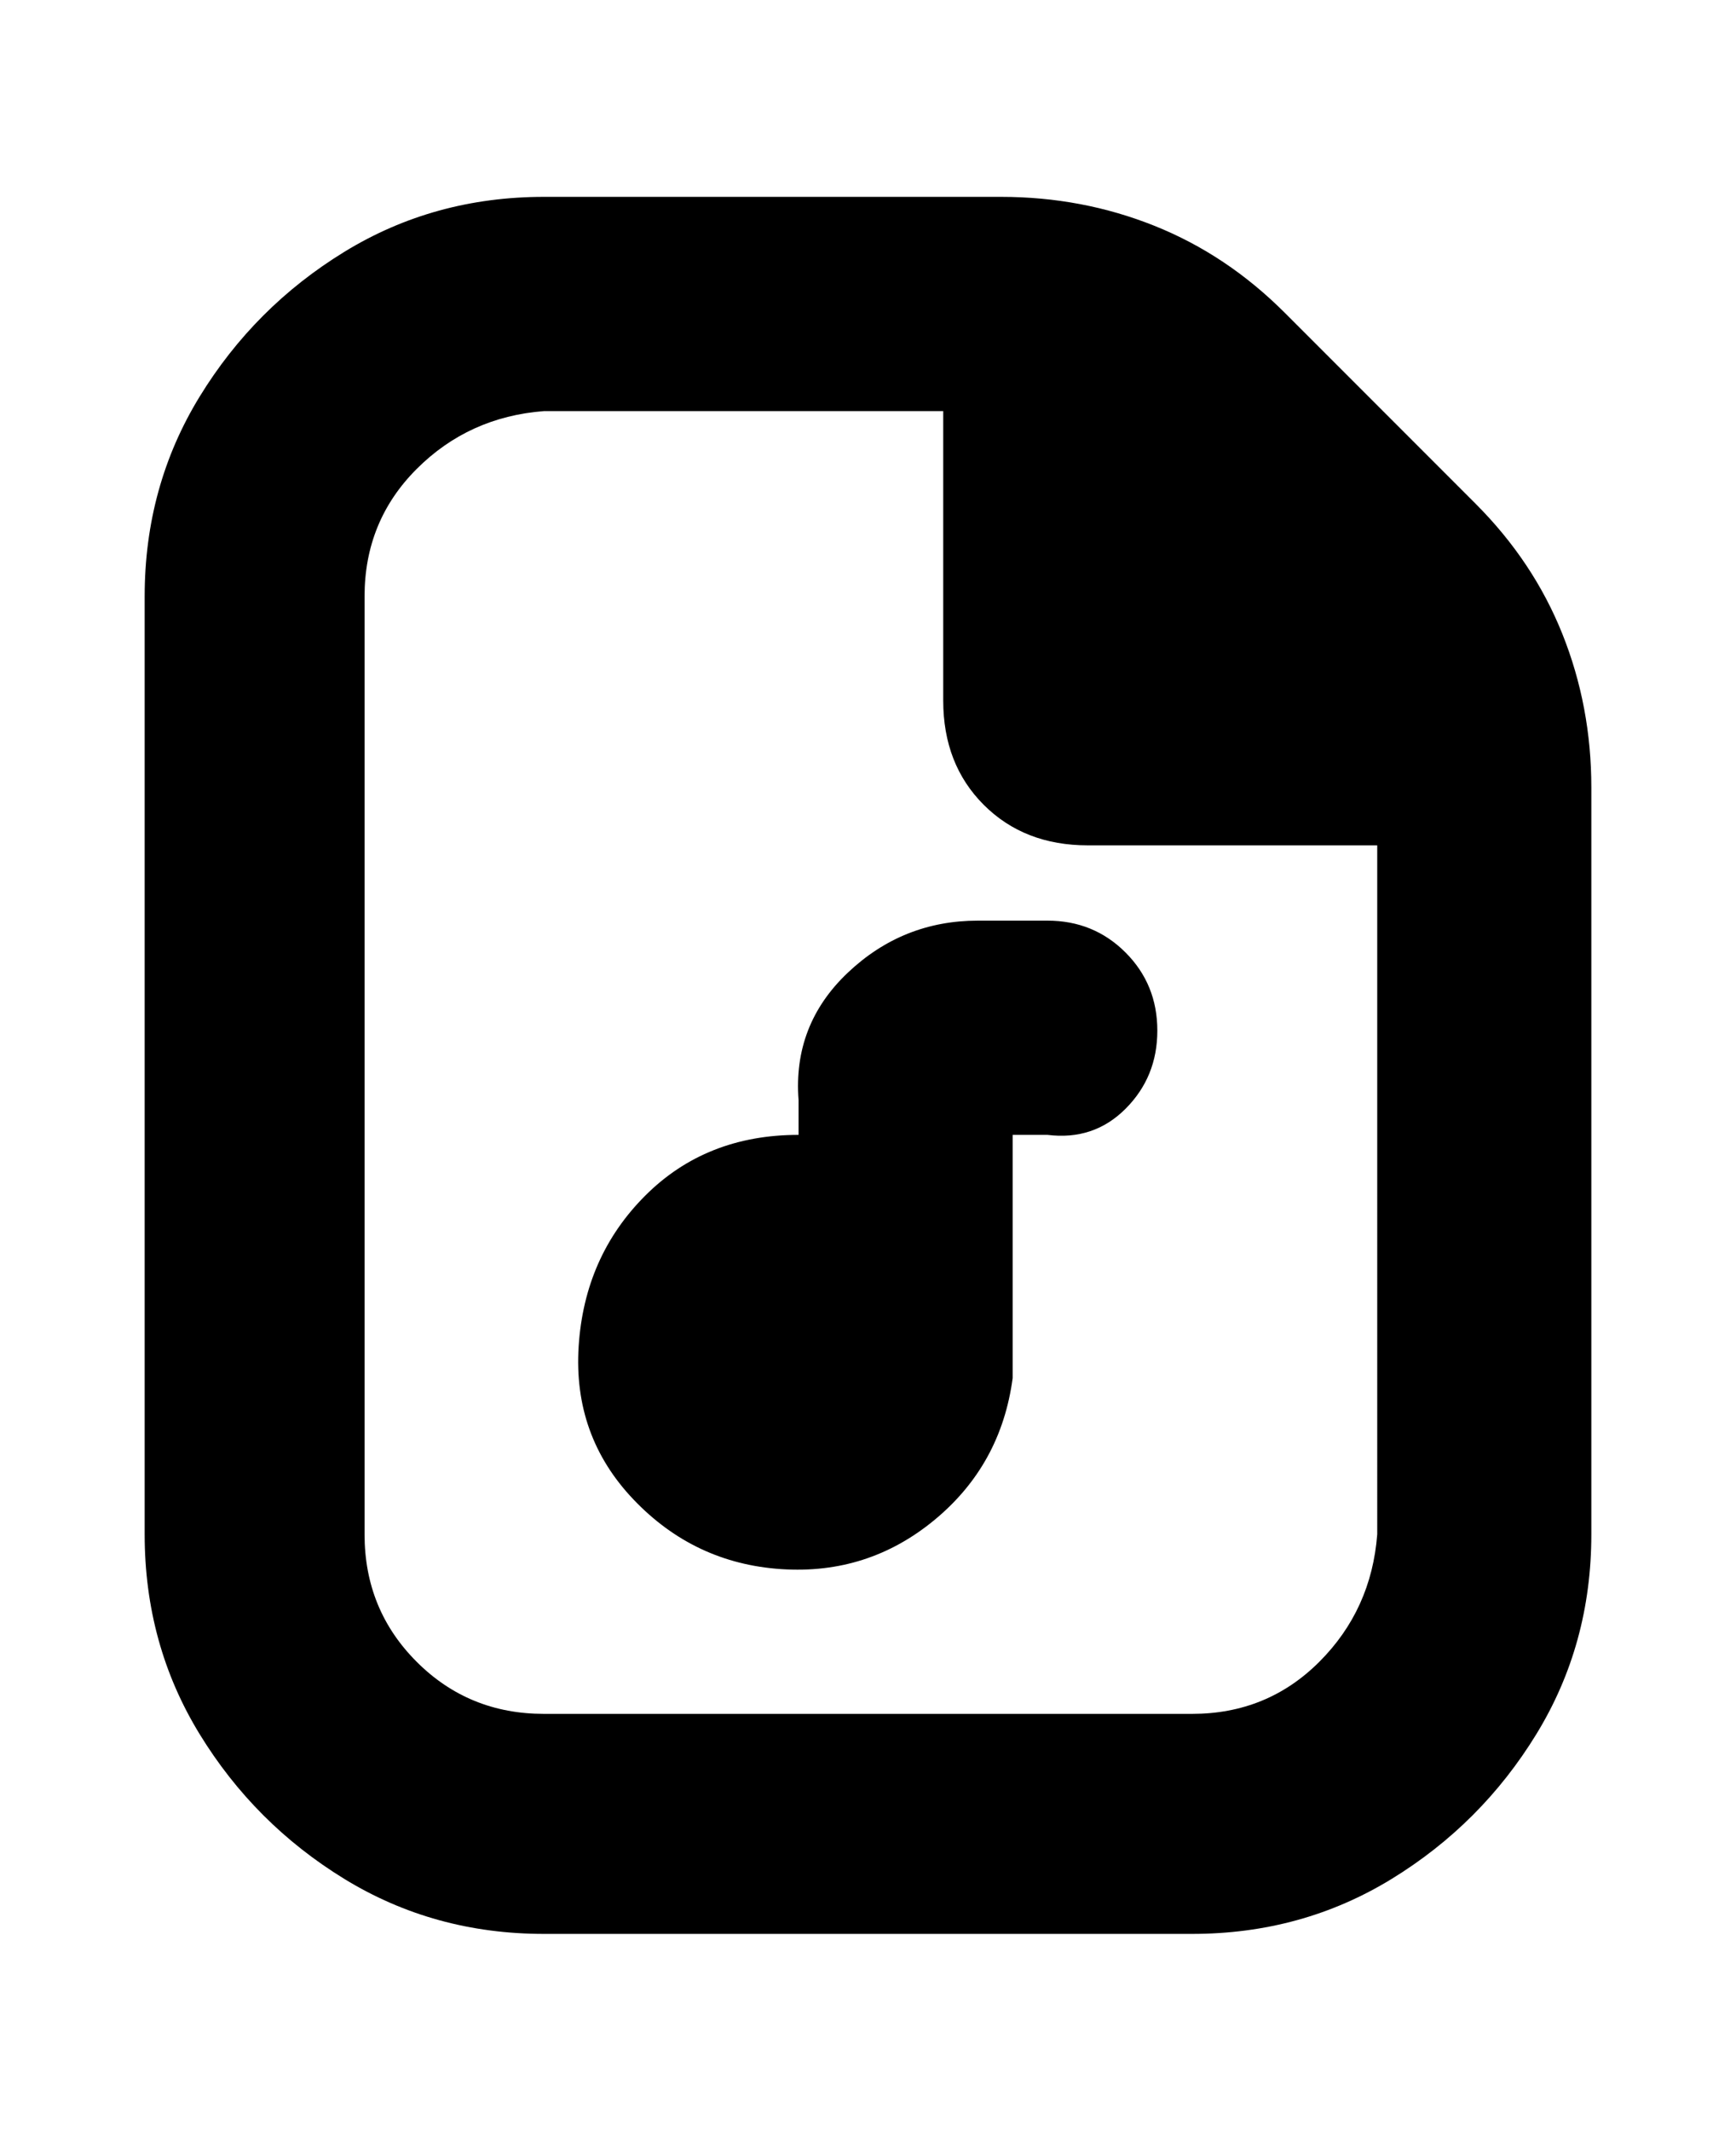 <svg viewBox="0 0 300 368" xmlns="http://www.w3.org/2000/svg"><path d="M200 178q0 8-5.5 13.5T181 196h-6v42q-2 15-13.5 24.5T135 271q-15-1-25.5-12t-9.5-26.5q1-15.5 11.5-26T138 196v-6q-1-13 8.5-22t22.5-9h12q8 0 13.5 5.5T200 178zm75-42v129q0 19-9.5 34.5t-25 25Q225 334 206 334H94q-19 0-34.5-9.5t-25-25Q25 284 25 265V103q0-19 9.5-34.5t25-25Q75 34 94 34h79q14 0 26.5 5T222 54l33 33q10 10 15 22.5t5 26.5zm-37 129V146h-50q-11 0-18-7t-7-18V71H94q-13 1-22 10t-9 22v162q0 13 9 22t22 9h112q13 0 22-9t10-22z"/></svg>